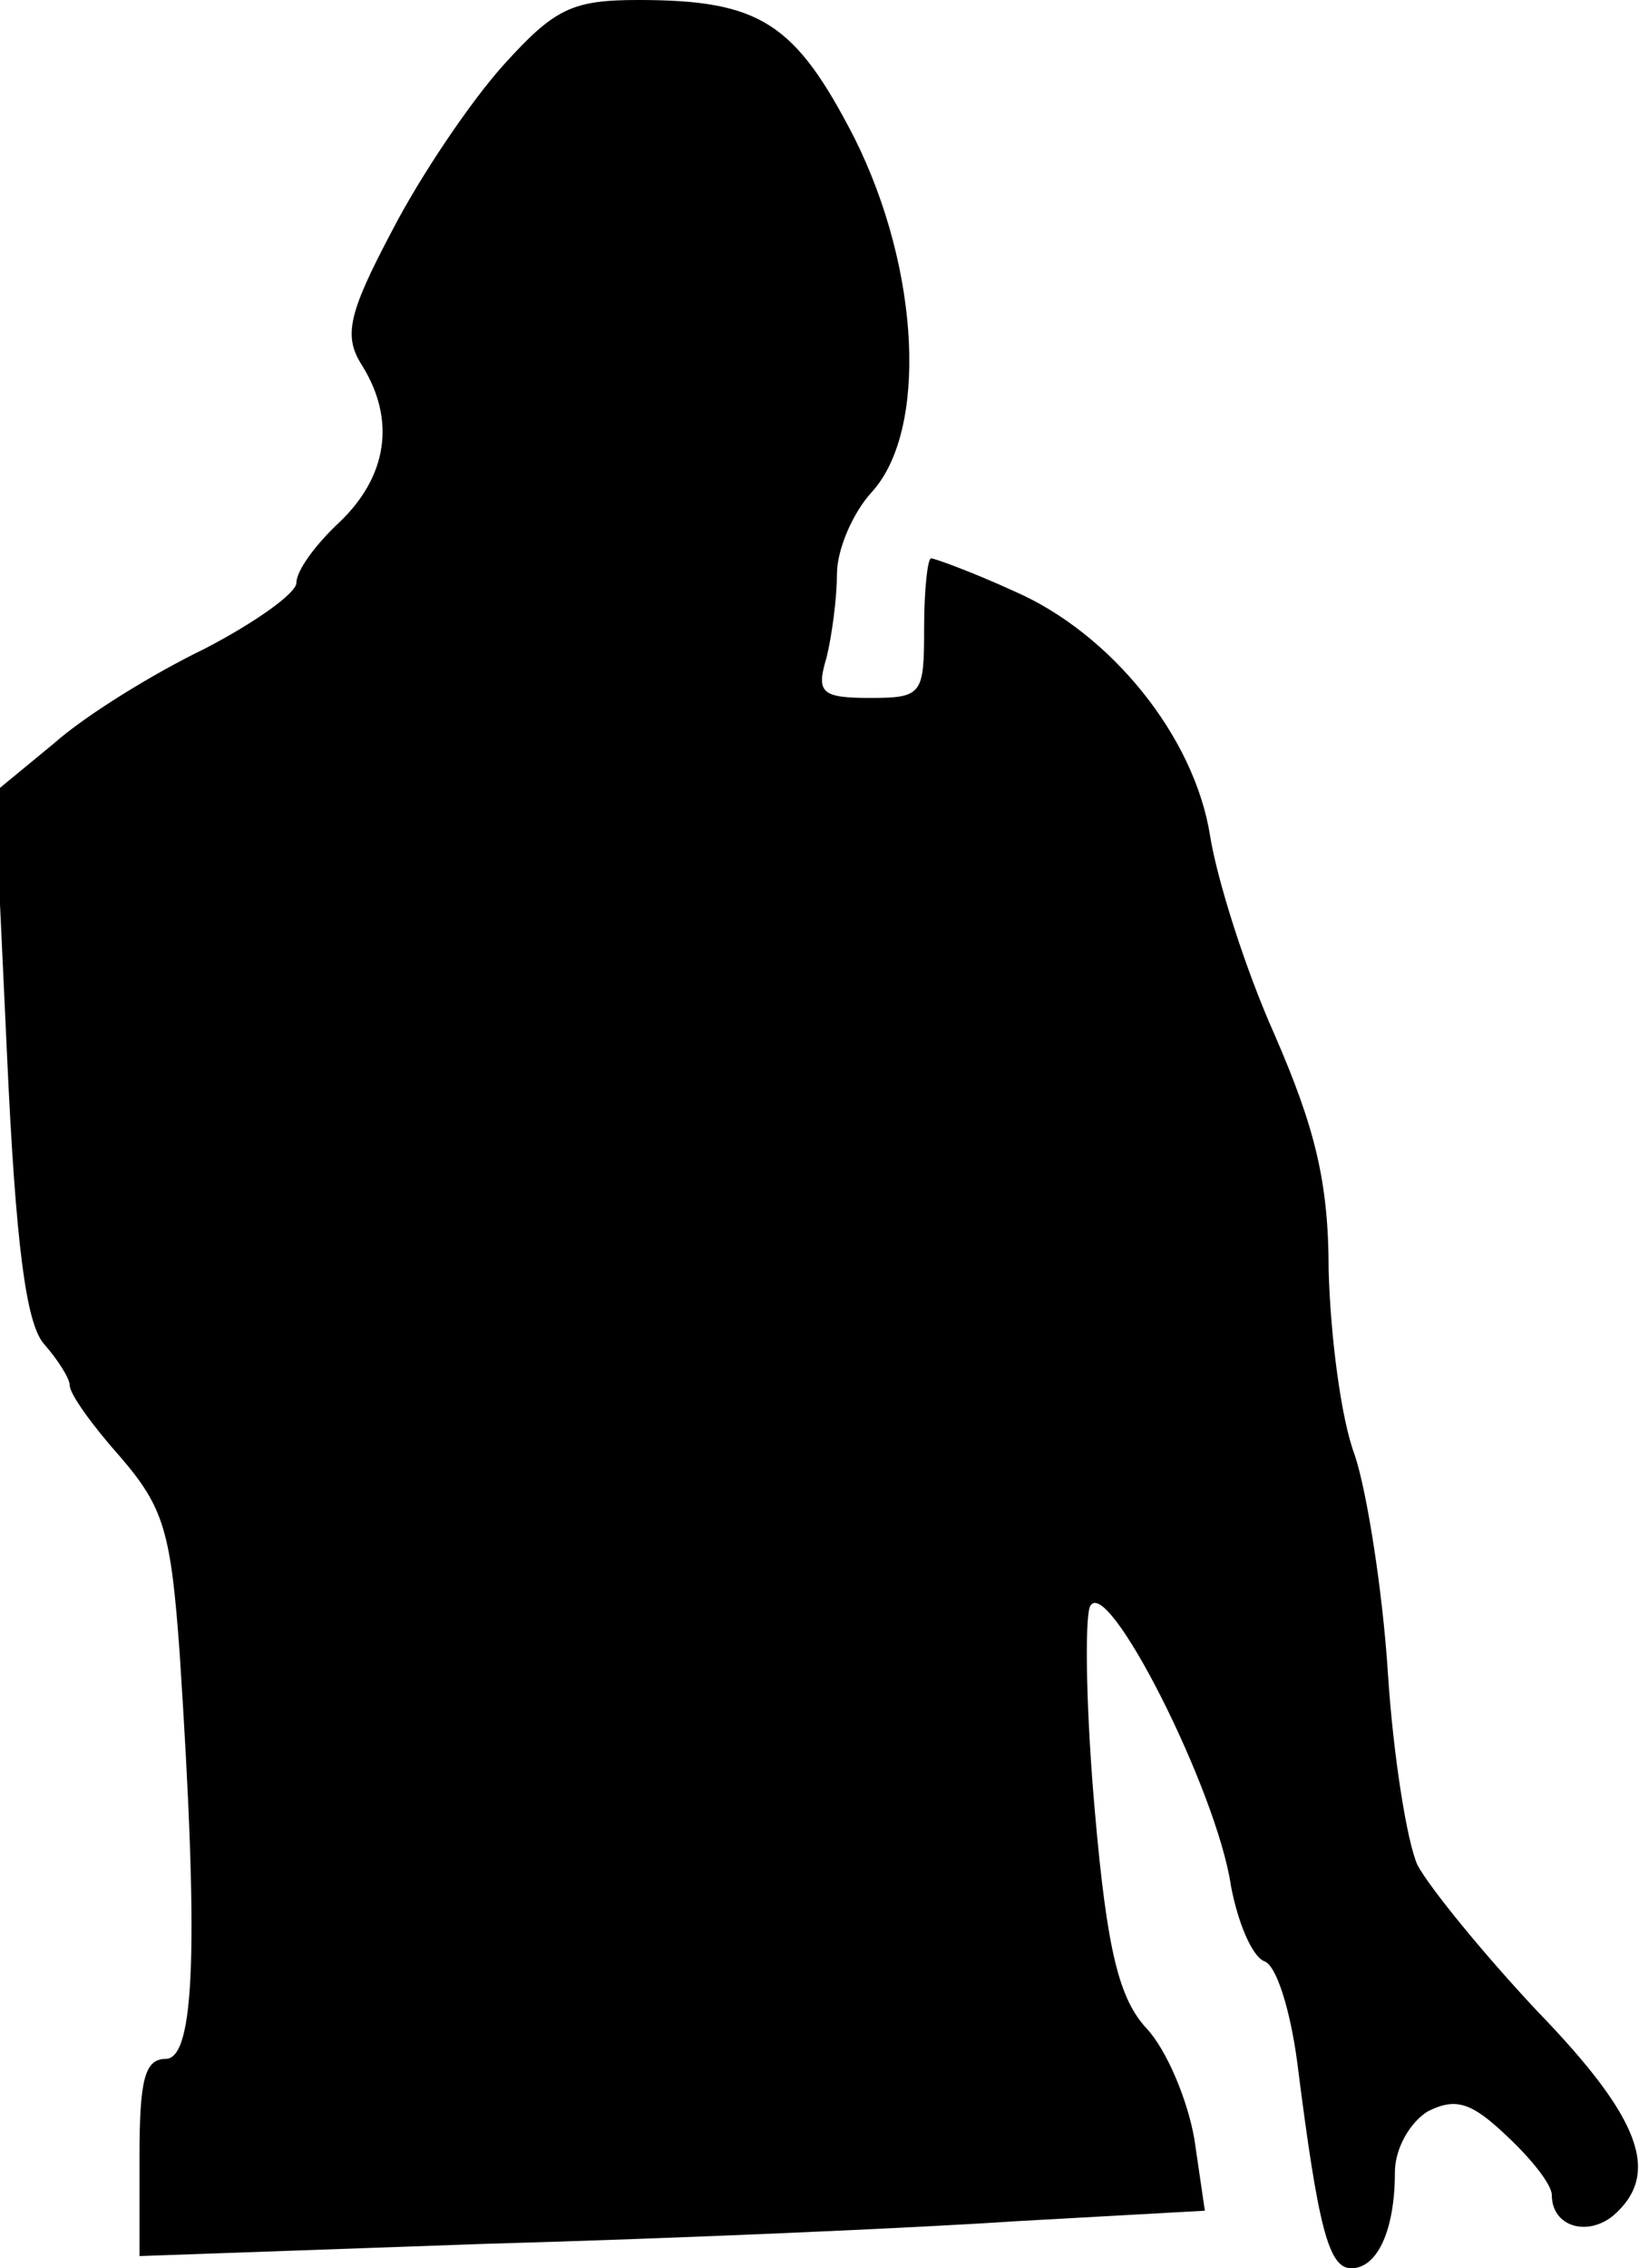 <?xml version="1.0" standalone="no"?>
<!DOCTYPE svg PUBLIC "-//W3C//DTD SVG 20010904//EN"
 "http://www.w3.org/TR/2001/REC-SVG-20010904/DTD/svg10.dtd">
<svg version="1.0" xmlns="http://www.w3.org/2000/svg"
 width="94pt" height="130pt" viewBox="0 0 94 130"
 preserveAspectRatio="xMidYMid meet">
<g transform="translate(0,130) scale(0.1,-0.1)"
fill="#000000" stroke="none">
<path fill="#000000" stroke="none" d="M289 1263 c-19 -21 -48 -64 -64 -95
-26 -49 -28 -61 -17 -78 19 -31 14 -63 -13 -89 -14 -13 -25 -28 -25 -35 0 -6
-24 -23 -53 -38 -29 -14 -68 -38 -86 -54 l-34 -28 7 -150 c5 -110 11 -154 21
-166 8 -9 15 -20 15 -24 0 -5 13 -23 29 -41 25 -29 29 -43 34 -112 11 -167 9
-233 -8 -233 -12 0 -15 -12 -15 -56 l0 -57 198 7 c108 3 246 9 305 13 l108 6
-6 41 c-4 23 -16 51 -27 63 -16 17 -23 44 -30 124 -5 56 -6 109 -3 118 9 21
73 -105 81 -160 4 -21 12 -40 19 -43 7 -2 15 -28 19 -58 12 -95 18 -118 31
-118 15 0 25 22 25 55 0 14 9 29 19 35 16 8 25 5 45 -14 14 -13 26 -28 26 -34
0 -18 20 -24 35 -12 28 24 16 56 -43 117 -31 33 -62 71 -69 84 -6 13 -14 63
-17 110 -3 47 -12 104 -19 125 -8 21 -14 69 -15 106 0 51 -8 82 -31 135 -17
38 -33 89 -37 114 -9 57 -57 116 -112 140 -24 11 -46 19 -48 19 -2 0 -4 -18
-4 -40 0 -38 -1 -40 -31 -40 -28 0 -31 3 -25 23 3 12 6 34 6 48 0 14 9 35 20
47 32 35 28 127 -10 203 -34 66 -54 79 -124 79 -38 0 -48 -5 -77 -37z"/>
</g>
</svg>
